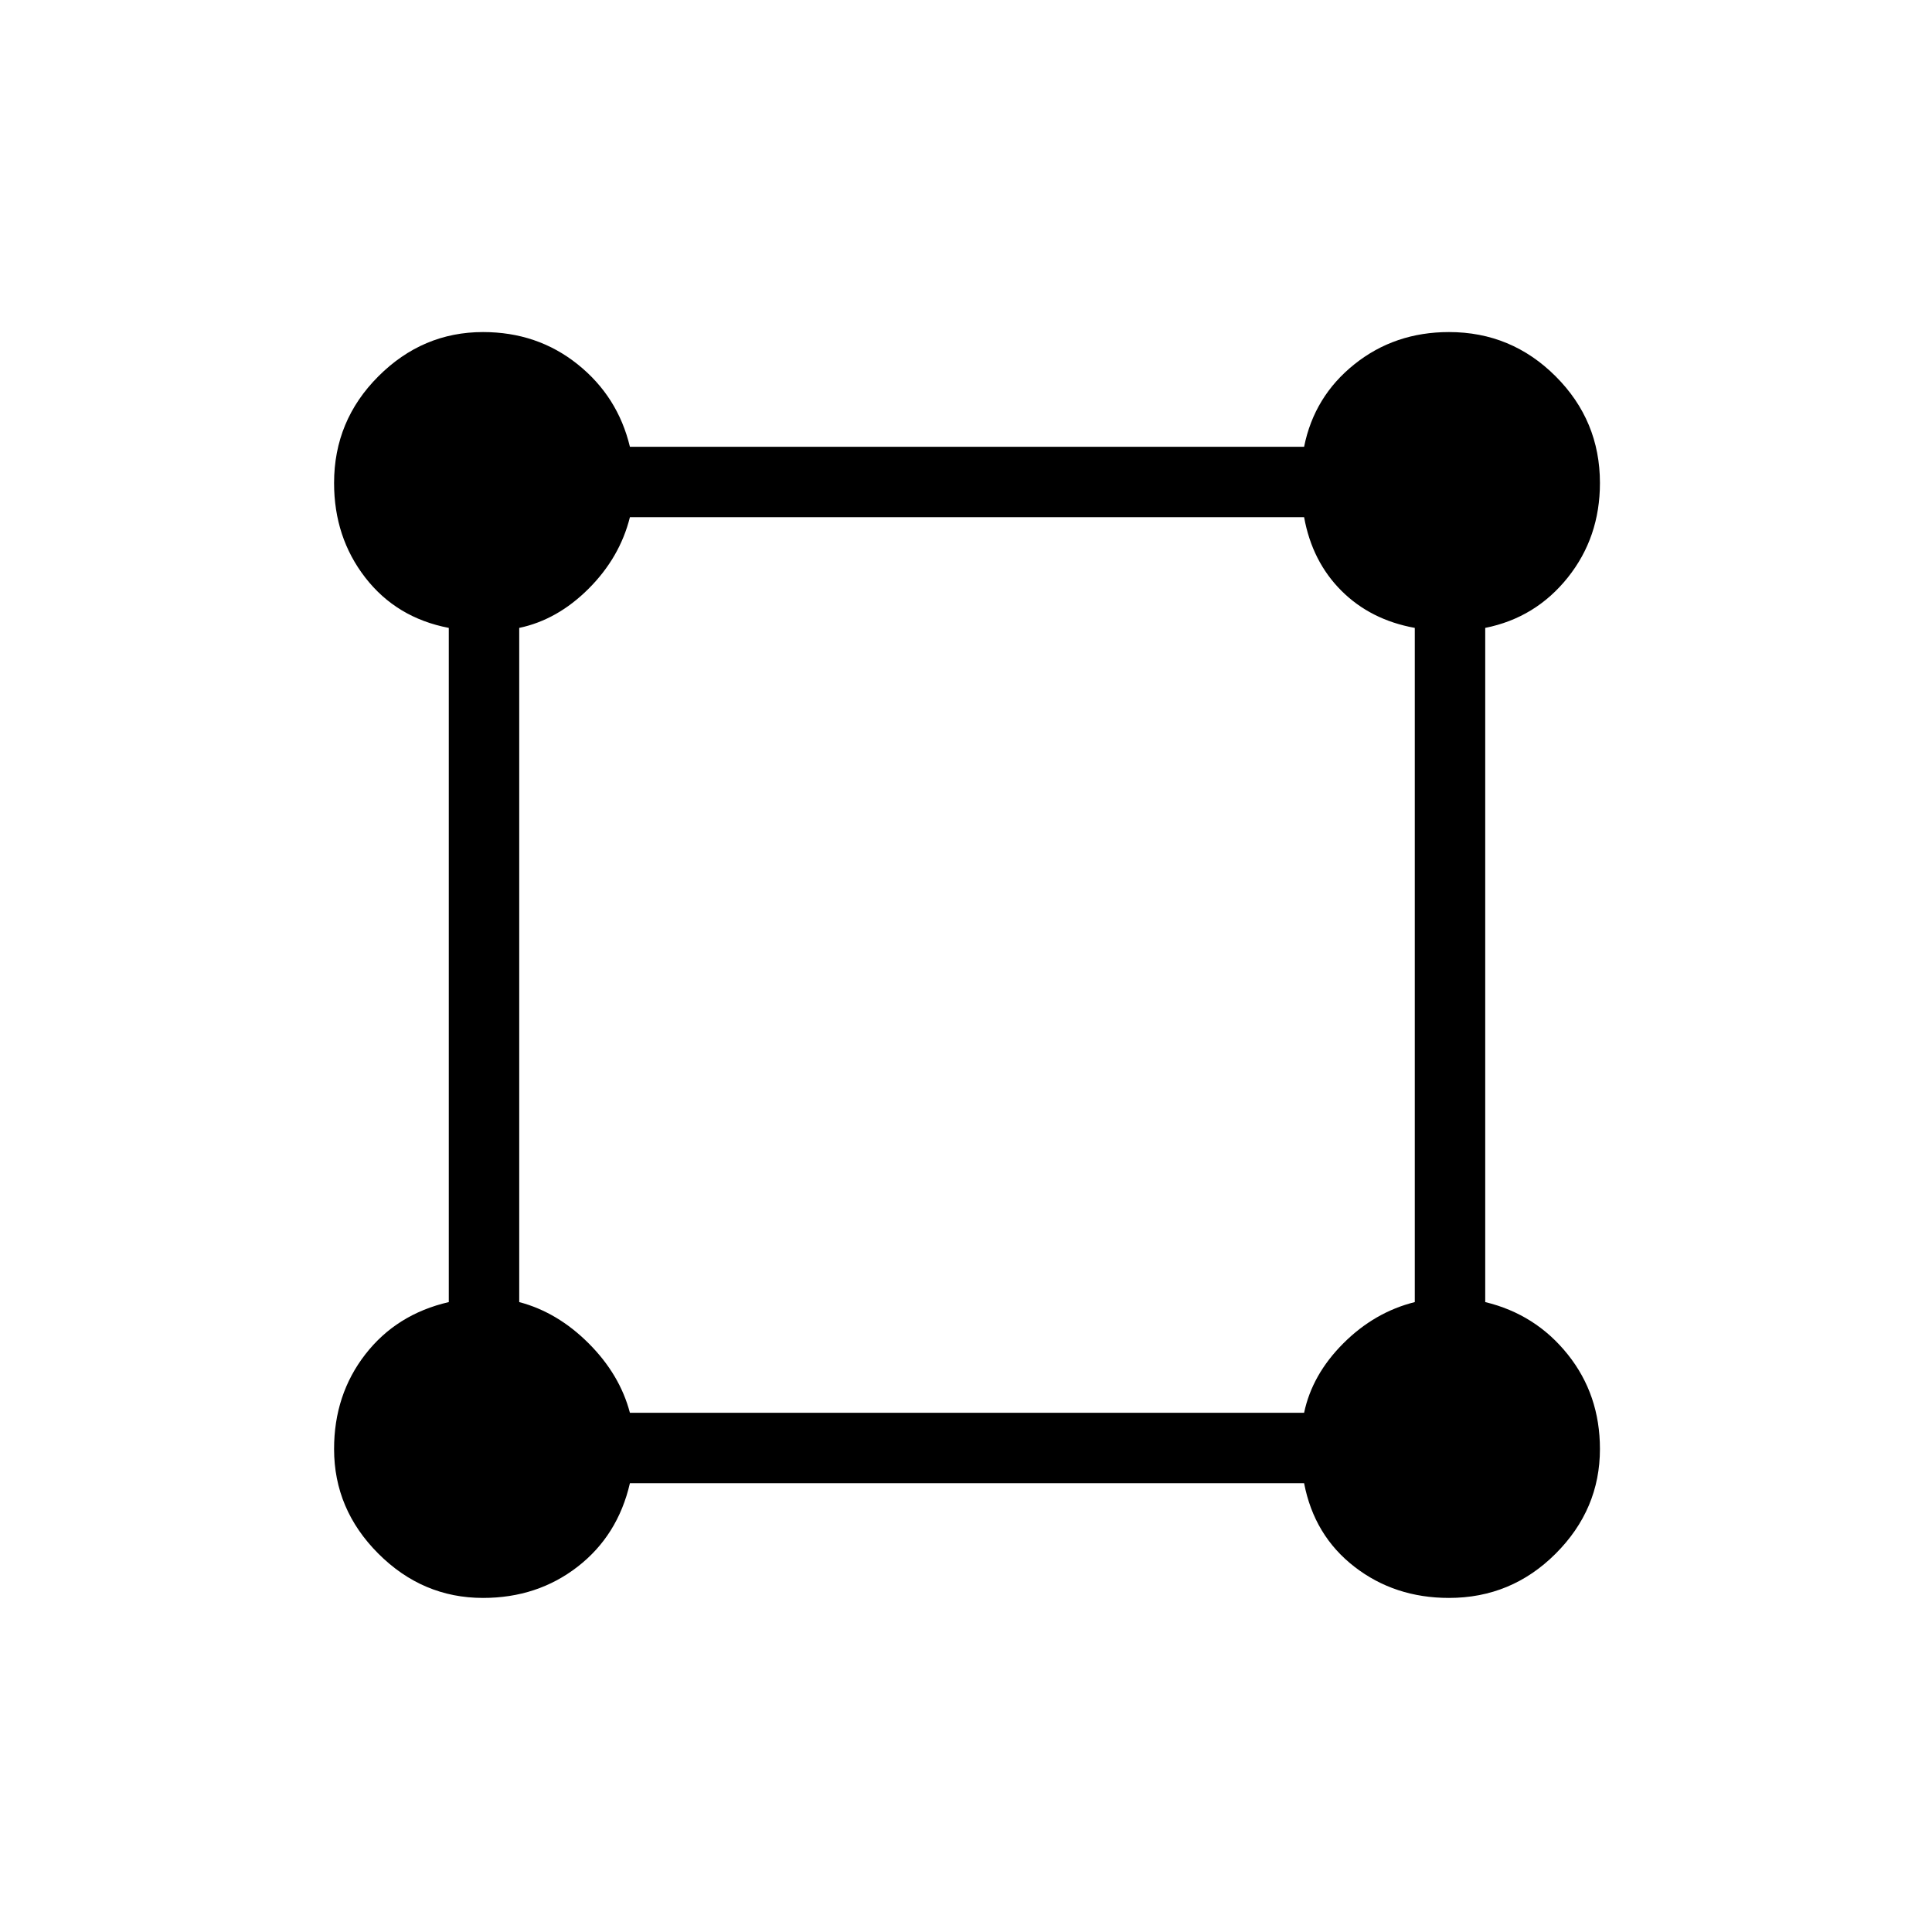 <svg xmlns="http://www.w3.org/2000/svg" height="48" width="48"><path d="M12 39.7q-1.5 0-2.6-1.1T8.3 36q0-1.35.775-2.35t2.075-1.3V15.6q-1.3-.25-2.075-1.25-.775-1-.775-2.35 0-1.55 1.1-2.65 1.1-1.1 2.6-1.1 1.35 0 2.35.8t1.3 2.05H32.4q.25-1.25 1.25-2.05 1-.8 2.35-.8 1.55 0 2.65 1.1 1.1 1.1 1.1 2.65 0 1.35-.8 2.35T36.9 15.6v16.75q1.25.3 2.05 1.3.8 1 .8 2.35 0 1.5-1.1 2.6T36 39.7q-1.35 0-2.35-.775T32.4 36.85H15.65q-.3 1.3-1.3 2.075-1 .775-2.35.775Zm3.65-4.6H32.4q.2-.95.975-1.725.775-.775 1.775-1.025V15.6q-1.1-.2-1.825-.925-.725-.725-.925-1.825H15.65q-.25 1-1.025 1.775-.775.775-1.725.975v16.75q.95.25 1.725 1.025.775.775 1.025 1.725Z"/></svg>